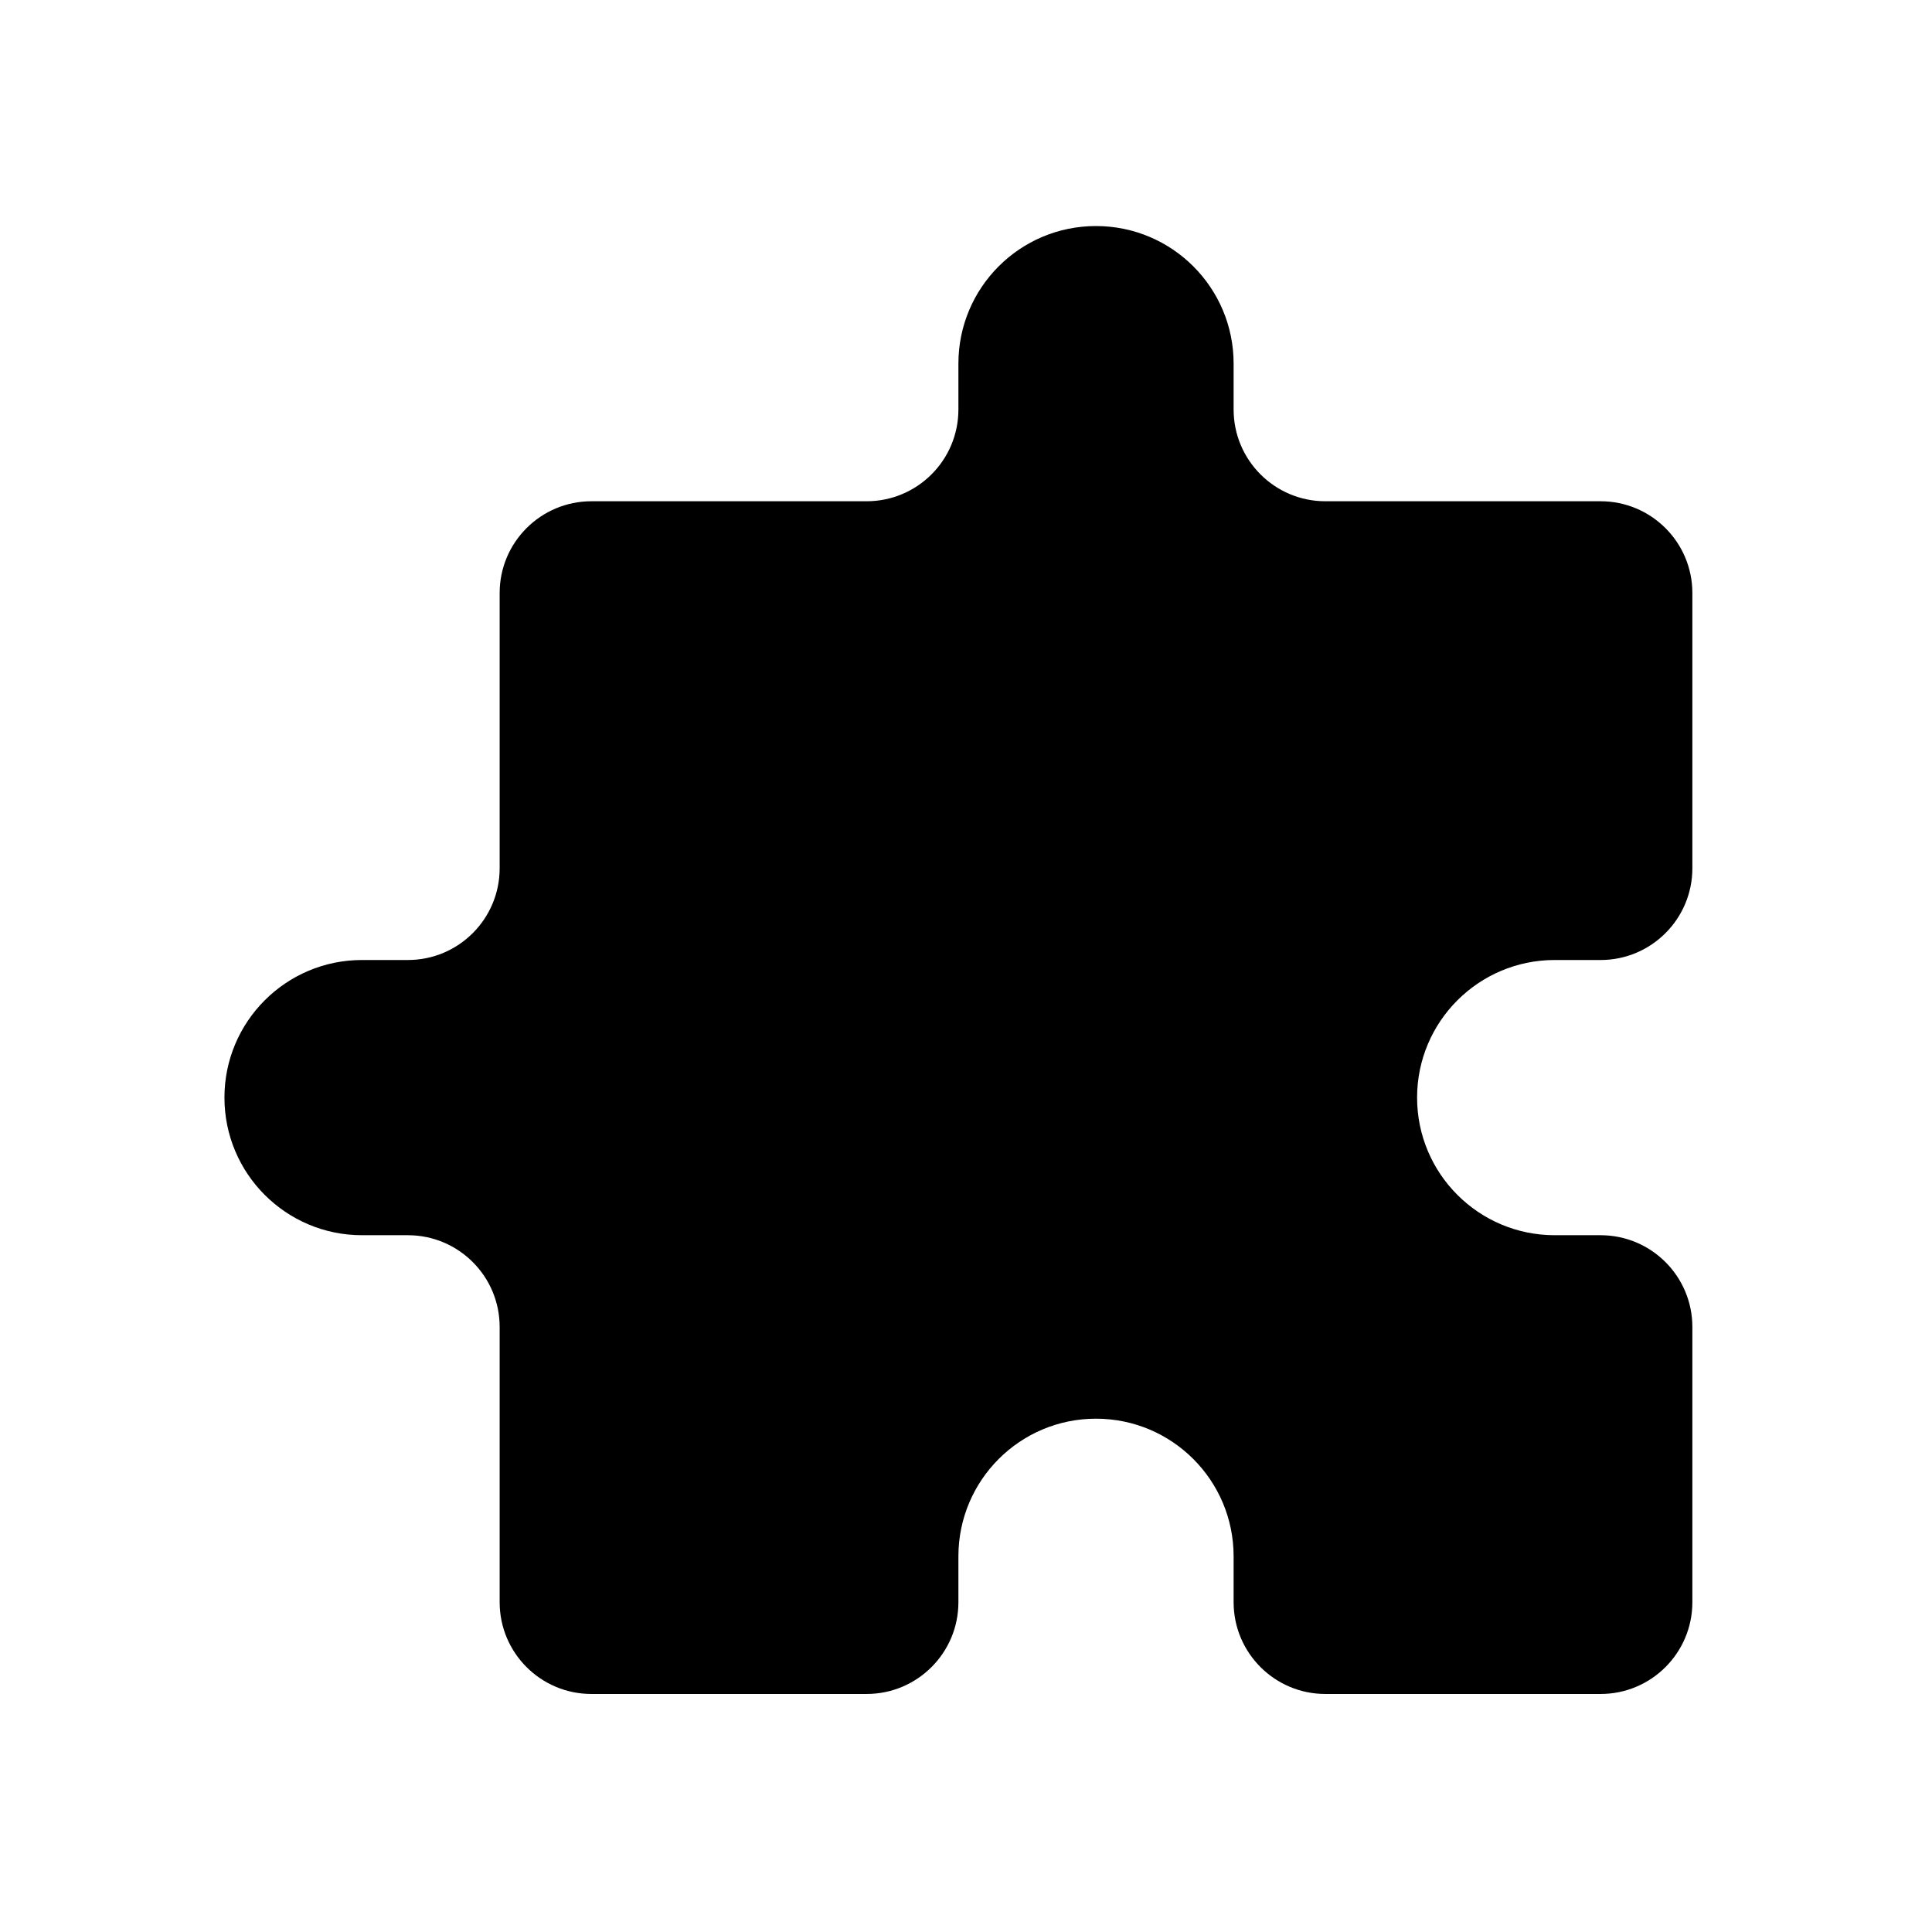 <svg width="29" height="29" viewBox="0 0 29 29" fill="none" xmlns="http://www.w3.org/2000/svg">
    <path
        d="M14.386 5.458C14.386 4.317 15.31 3.393 16.451 3.393C17.592 3.393 18.517 4.317 18.517 5.458V6.147C18.517 6.907 19.134 7.524 19.894 7.524H24.026C24.786 7.524 25.403 8.141 25.403 8.901V13.033C25.403 13.793 24.786 14.41 24.026 14.41H23.337C22.196 14.41 21.271 15.335 21.271 16.475C21.271 17.616 22.196 18.541 23.337 18.541H24.026C24.786 18.541 25.403 19.158 25.403 19.918V24.05C25.403 24.81 24.786 25.427 24.026 25.427H19.894C19.134 25.427 18.517 24.81 18.517 24.05V23.361C18.517 22.22 17.592 21.295 16.451 21.295C15.31 21.295 14.386 22.22 14.386 23.361V24.05C14.386 24.81 13.769 25.427 13.008 25.427H8.877C8.117 25.427 7.5 24.81 7.5 24.05V19.918C7.5 19.158 6.883 18.541 6.123 18.541H5.434C4.293 18.541 3.369 17.616 3.369 16.475C3.369 15.335 4.293 14.41 5.434 14.41H6.123C6.883 14.41 7.5 13.793 7.5 13.033V8.901C7.5 8.141 8.117 7.524 8.877 7.524H13.008C13.769 7.524 14.386 6.907 14.386 6.147V5.458Z"
        fill="currentColor" />
</svg>